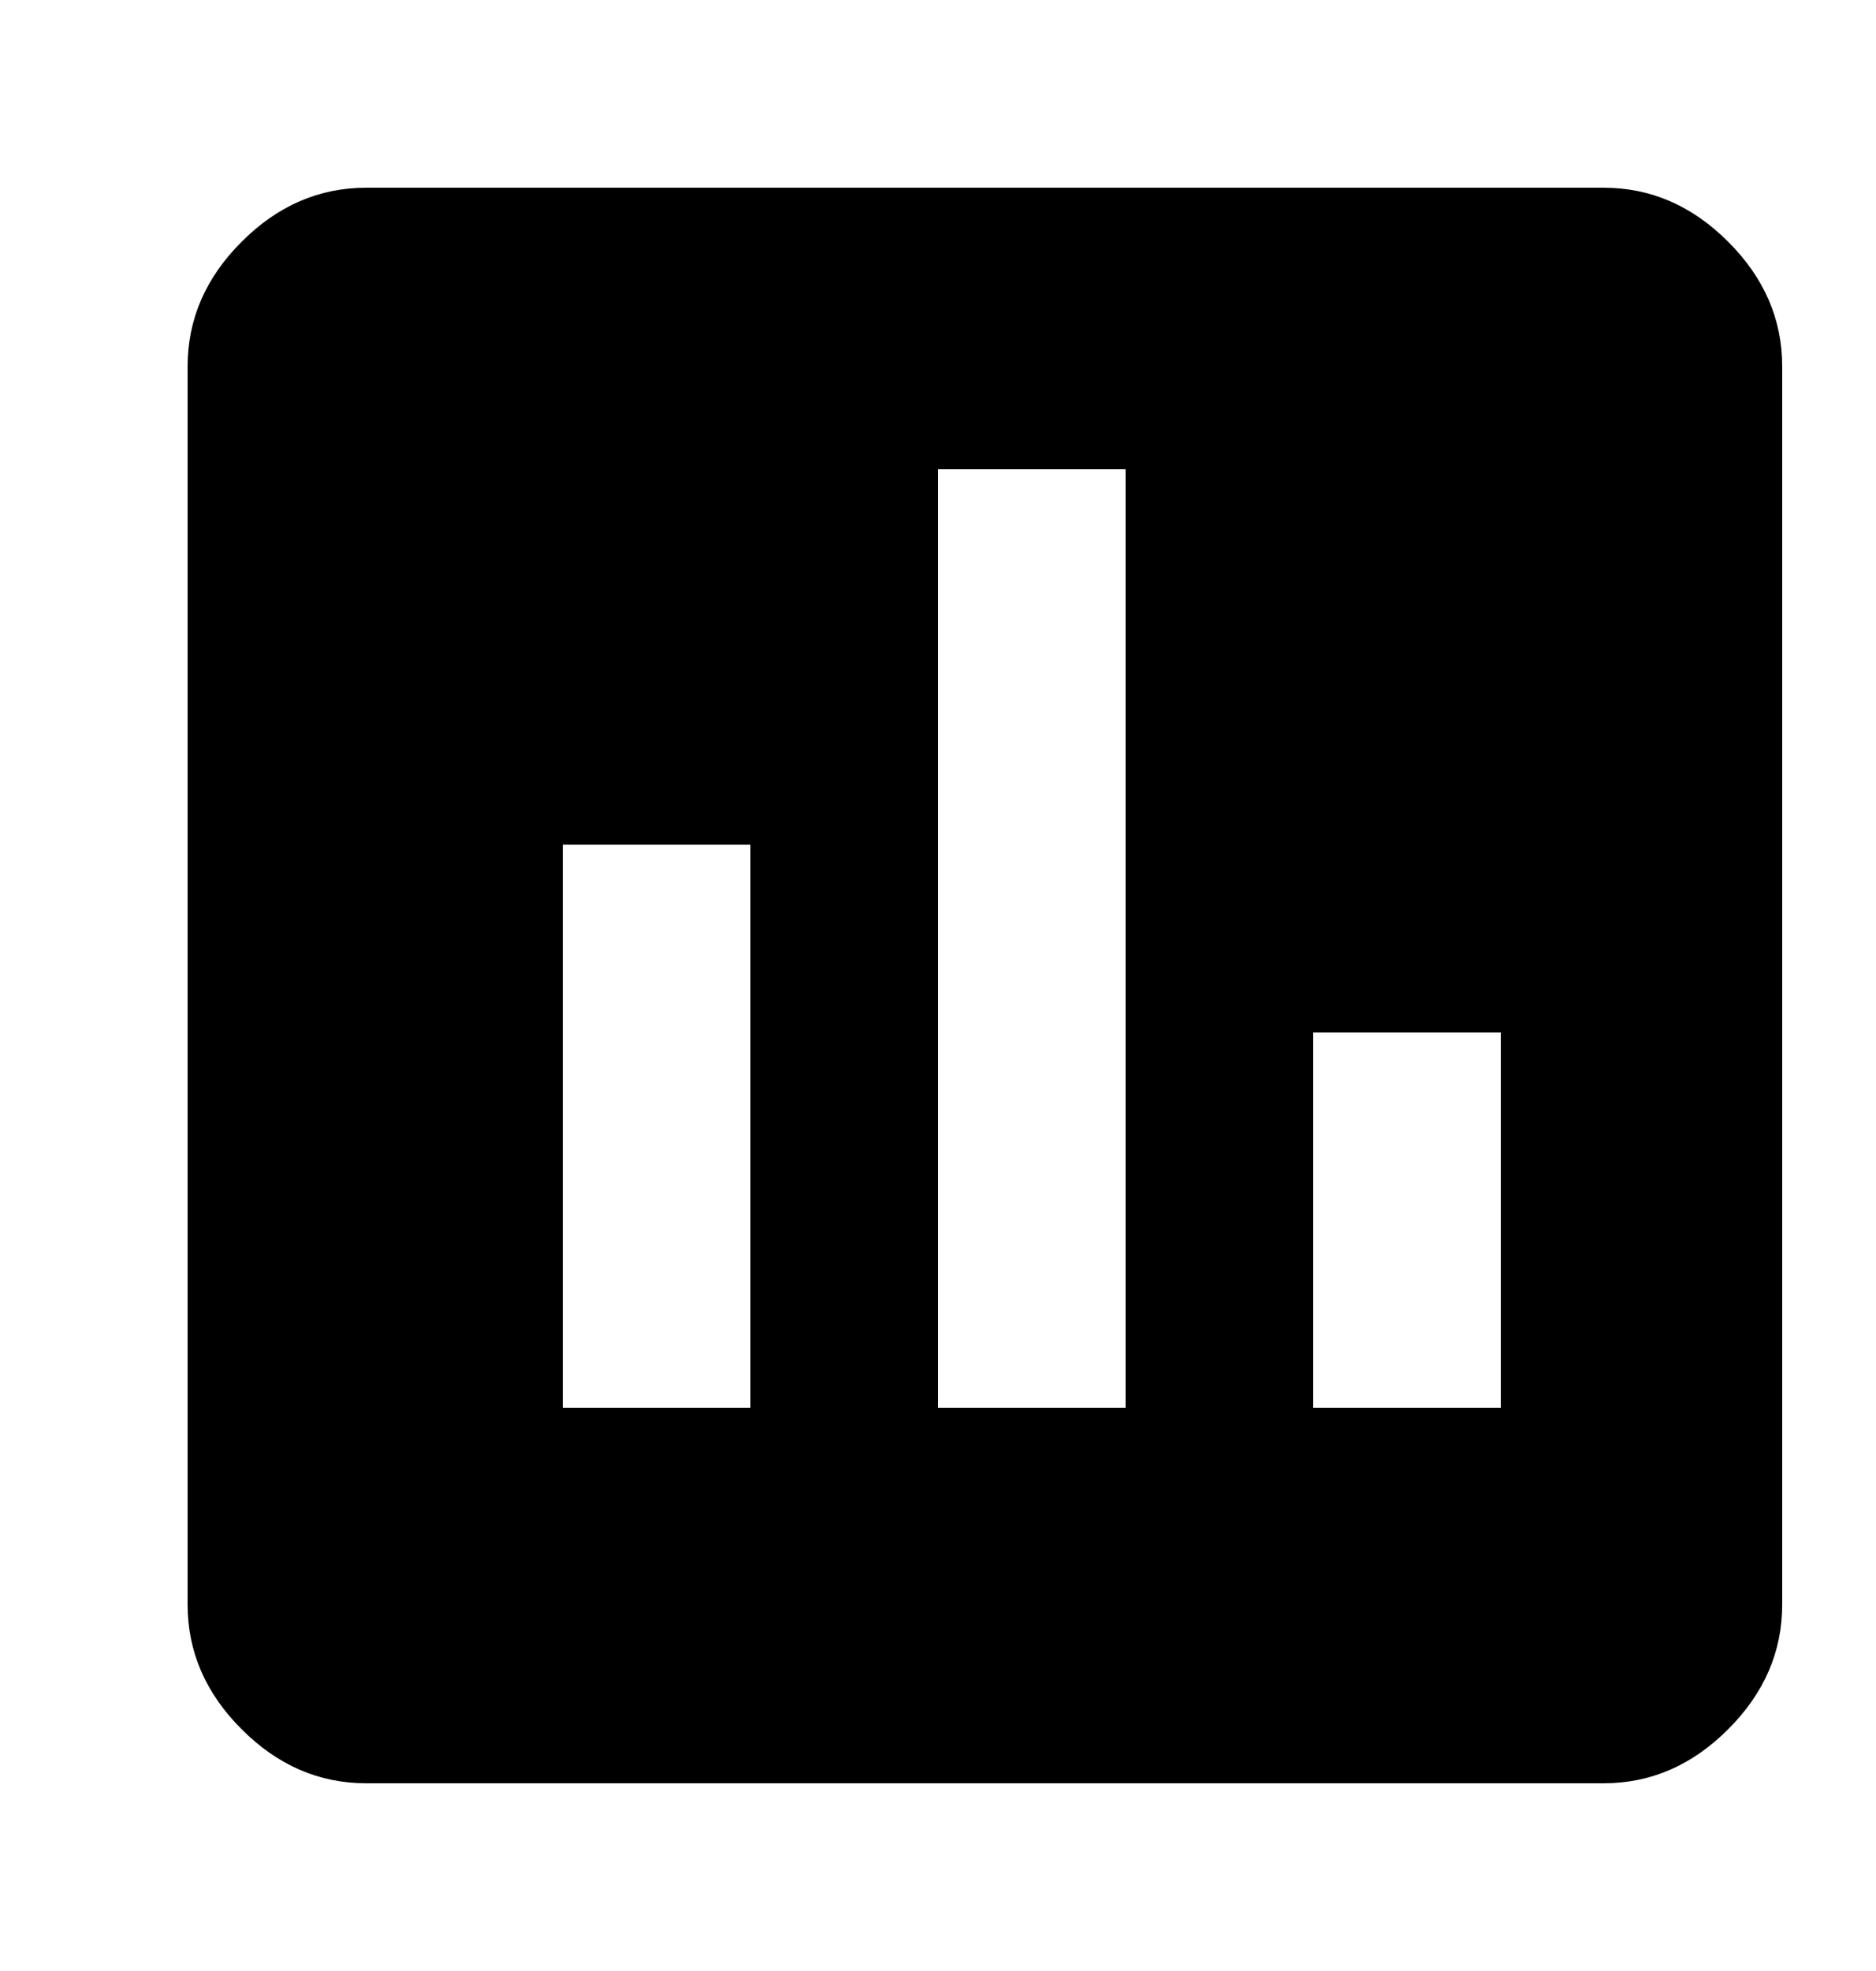 <svg width="20" height="21" xmlns="http://www.w3.org/2000/svg"><path d="M16 15v-4h-2v4h2zm-4 0V5h-2v10h2zm-4 0V9H6v6h2zm9.096-13c.502 0 .945.192 1.328.576.384.383.576.826.576 1.328v13.192c0 .502-.192.945-.576 1.328-.383.384-.826.576-1.328.576H3.904c-.502 0-.945-.192-1.328-.576-.384-.383-.576-.826-.576-1.328V3.904c0-.502.192-.945.576-1.328C2.959 2.192 3.402 2 3.904 2h13.192z" fill="currentColor"/></svg>